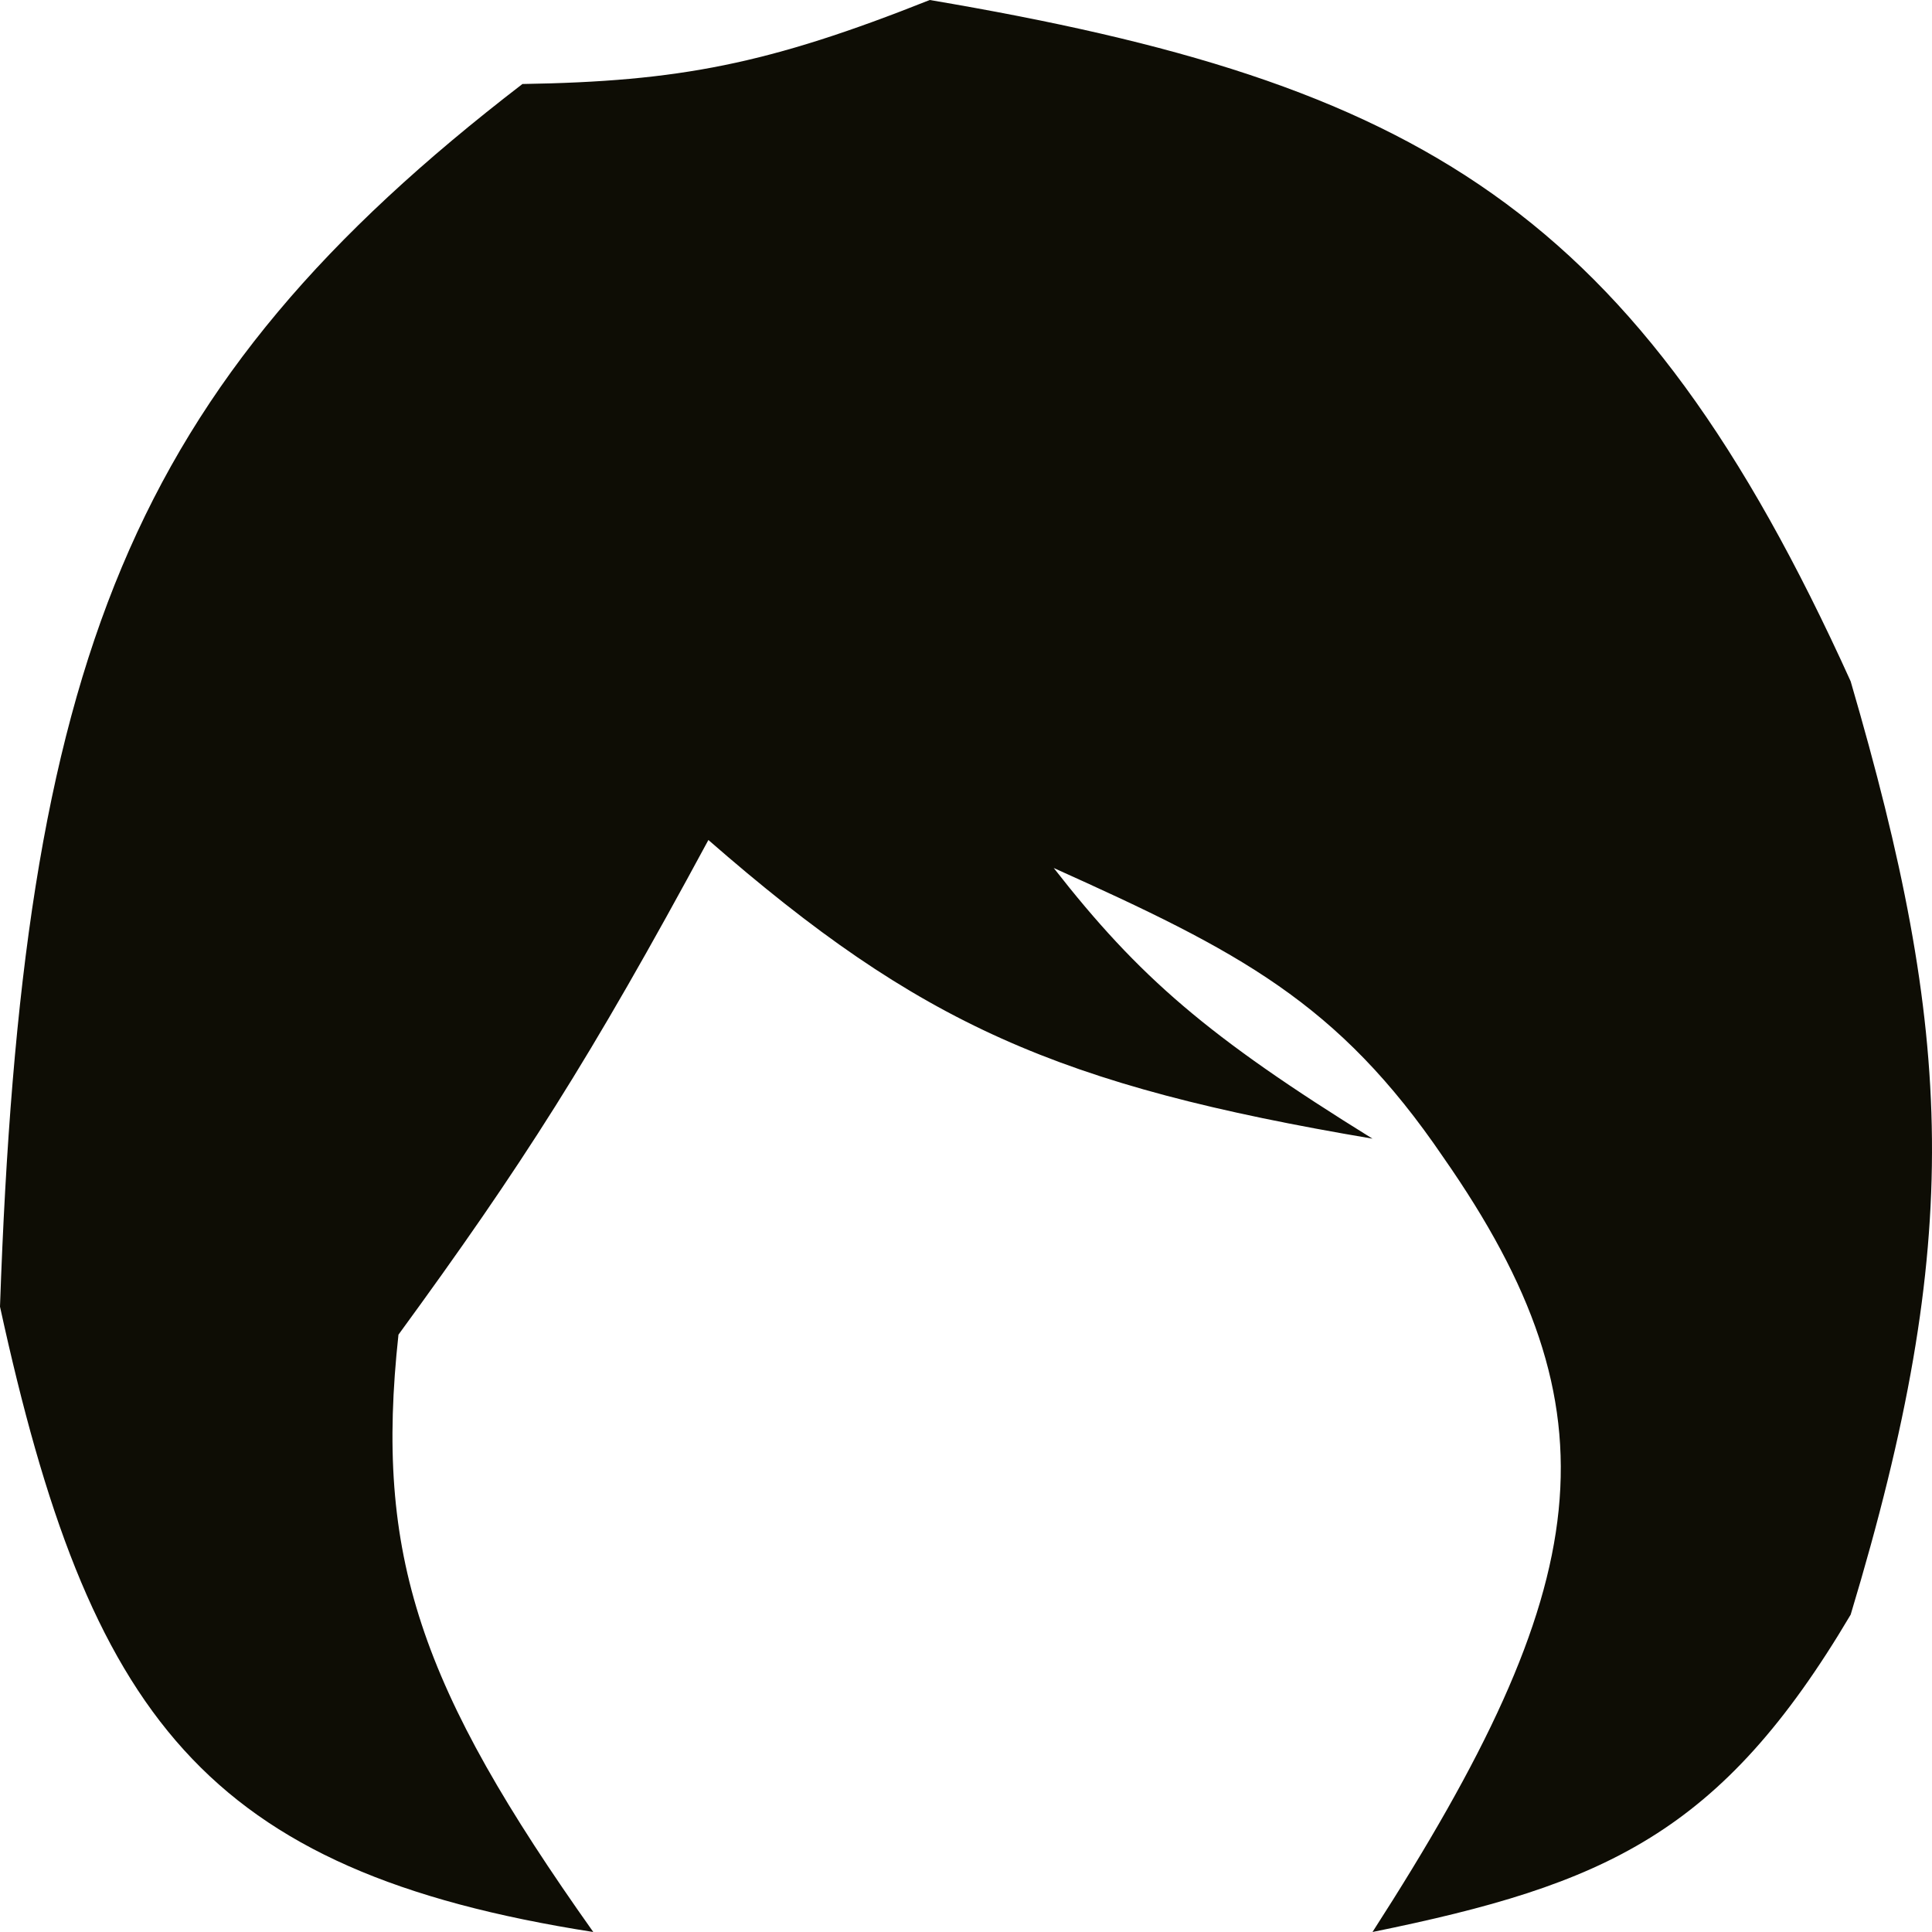 <svg width="110" height="110" viewBox="0 0 110 110" fill="none" xmlns="http://www.w3.org/2000/svg">
<path d="M0 74.396C5.081 97.695 11.581 106.528 33.779 110C23.877 96.038 21.319 88.583 22.687 75.99C29.716 66.363 33.586 60.322 40.333 47.826C52.386 58.346 60.232 61.799 78.144 64.831C68.763 59.02 64.853 55.638 59.995 49.42C70.538 54.164 76.177 57.066 82.178 65.894C92.325 80.437 90.881 90.225 78.144 110C91.386 107.302 97.986 104.41 105.369 91.932C111.839 70.479 111.241 58.908 105.369 38.792C93.161 11.832 80.729 4.705 52.937 0C43.748 3.657 38.67 4.639 29.745 4.783C7.318 22.021 1.265 37.686 0 74.396Z" fill="#0E0D05"/>
</svg>
